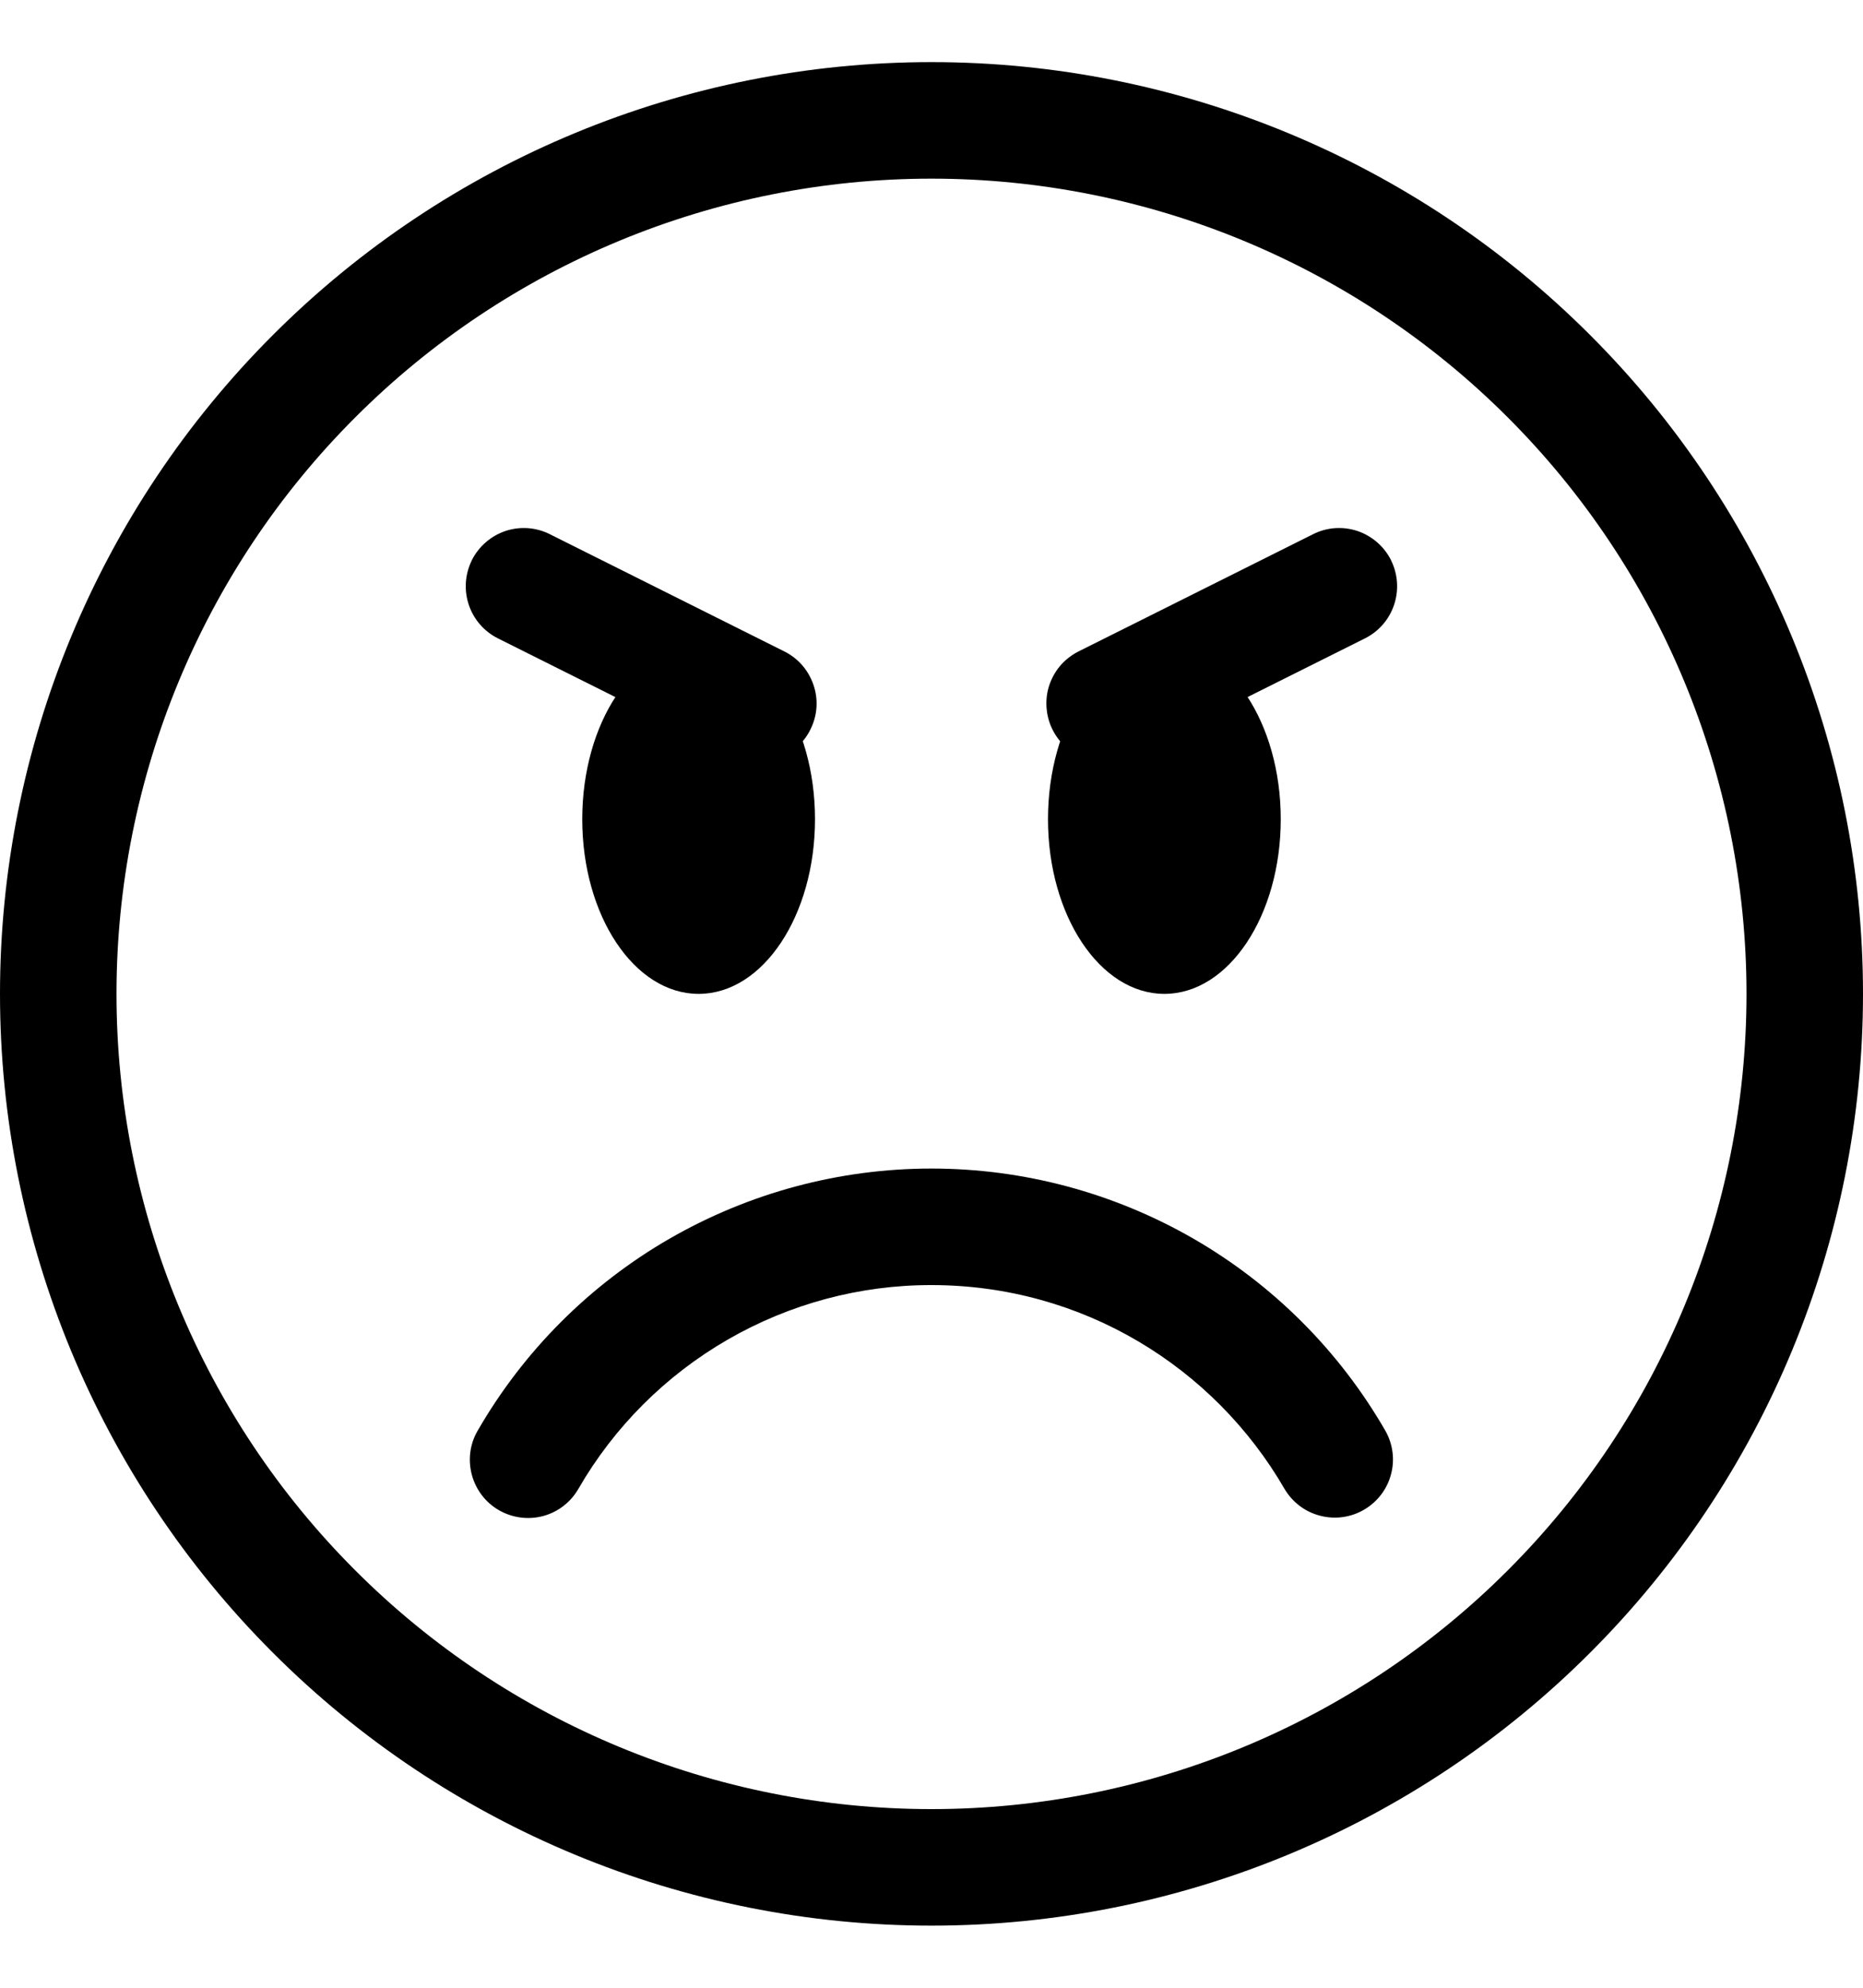 <svg width="15" height="16" viewBox="0 0 15 16" fill="none" xmlns="http://www.w3.org/2000/svg">
<g clip-path="url(#clip0_9216_103536)">
<path fill-rule="evenodd" clip-rule="evenodd" d="M7.5 14.562C9.24 14.562 10.91 13.871 12.14 12.64C13.371 11.41 14.062 9.74 14.062 8C14.062 6.26 13.371 4.59 12.14 3.36C10.91 2.129 9.24 1.438 7.5 1.438C5.76 1.438 4.09 2.129 2.86 3.36C1.629 4.59 0.938 6.26 0.938 8C0.938 9.74 1.629 11.41 2.86 12.64C4.09 13.871 5.76 14.562 7.5 14.562ZM7.5 15.5C9.489 15.5 11.397 14.71 12.803 13.303C14.21 11.897 15 9.989 15 8C15 6.011 14.21 4.103 12.803 2.697C11.397 1.29 9.489 0.5 7.5 0.5C5.511 0.5 3.603 1.29 2.197 2.697C0.79 4.103 0 6.011 0 8C0 9.989 0.79 11.897 2.197 13.303C3.603 14.71 5.511 15.5 7.5 15.5Z" fill="black"/>
<path fill-rule="evenodd" clip-rule="evenodd" d="M4.017 12.156C4.125 12.218 4.253 12.235 4.373 12.203C4.493 12.171 4.595 12.092 4.657 11.984C4.945 11.485 5.36 11.071 5.859 10.783C6.358 10.495 6.924 10.343 7.5 10.344C8.714 10.344 9.774 11.003 10.342 11.984C10.405 12.091 10.507 12.169 10.627 12.2C10.747 12.232 10.874 12.215 10.981 12.153C11.088 12.091 11.167 11.99 11.199 11.87C11.232 11.751 11.215 11.623 11.154 11.516C10.784 10.874 10.251 10.341 9.61 9.971C8.968 9.601 8.241 9.406 7.5 9.406C6.759 9.406 6.032 9.601 5.39 9.971C4.749 10.341 4.216 10.874 3.846 11.516C3.783 11.623 3.767 11.751 3.799 11.871C3.831 11.991 3.909 12.094 4.017 12.156Z" fill="black"/>
<path d="M6.562 6.594C6.562 7.37 6.143 8 5.625 8C5.107 8 4.688 7.37 4.688 6.594C4.688 5.817 5.107 5.188 5.625 5.188C6.143 5.188 6.562 5.817 6.562 6.594ZM10.312 6.594C10.312 7.37 9.893 8 9.375 8C8.857 8 8.438 7.37 8.438 6.594C8.438 5.817 8.857 5.188 9.375 5.188C9.893 5.188 10.312 5.817 10.312 6.594Z" fill="black"/>
<path fill-rule="evenodd" clip-rule="evenodd" d="M3.799 4.509C3.855 4.398 3.952 4.314 4.07 4.274C4.188 4.235 4.316 4.244 4.427 4.3L6.302 5.237C6.359 5.264 6.411 5.301 6.453 5.348C6.495 5.394 6.527 5.449 6.548 5.508C6.569 5.567 6.578 5.63 6.574 5.692C6.57 5.755 6.553 5.816 6.525 5.872C6.497 5.929 6.458 5.979 6.41 6.019C6.362 6.06 6.307 6.091 6.247 6.11C6.187 6.129 6.124 6.135 6.062 6.13C5.999 6.124 5.939 6.105 5.883 6.075L4.008 5.138C3.897 5.082 3.813 4.985 3.774 4.867C3.735 4.749 3.744 4.621 3.799 4.51V4.509ZM11.2 4.509C11.144 4.398 11.047 4.314 10.929 4.274C10.811 4.235 10.683 4.244 10.572 4.3L8.697 5.237C8.64 5.264 8.589 5.301 8.546 5.348C8.504 5.394 8.472 5.449 8.451 5.508C8.43 5.567 8.422 5.63 8.426 5.692C8.43 5.755 8.446 5.816 8.474 5.872C8.502 5.929 8.541 5.979 8.589 6.019C8.637 6.06 8.692 6.091 8.752 6.11C8.812 6.129 8.875 6.135 8.937 6.13C9 6.124 9.061 6.105 9.116 6.075L10.991 5.138C11.102 5.082 11.186 4.985 11.225 4.867C11.264 4.749 11.255 4.621 11.2 4.51V4.509Z" fill="black"/>
</g>
<defs>
<clipPath id="clip0_9216_103536">
<rect width="15" height="15" fill="white" transform="translate(0 0.5)"/>
</clipPath>
</defs>
</svg>
